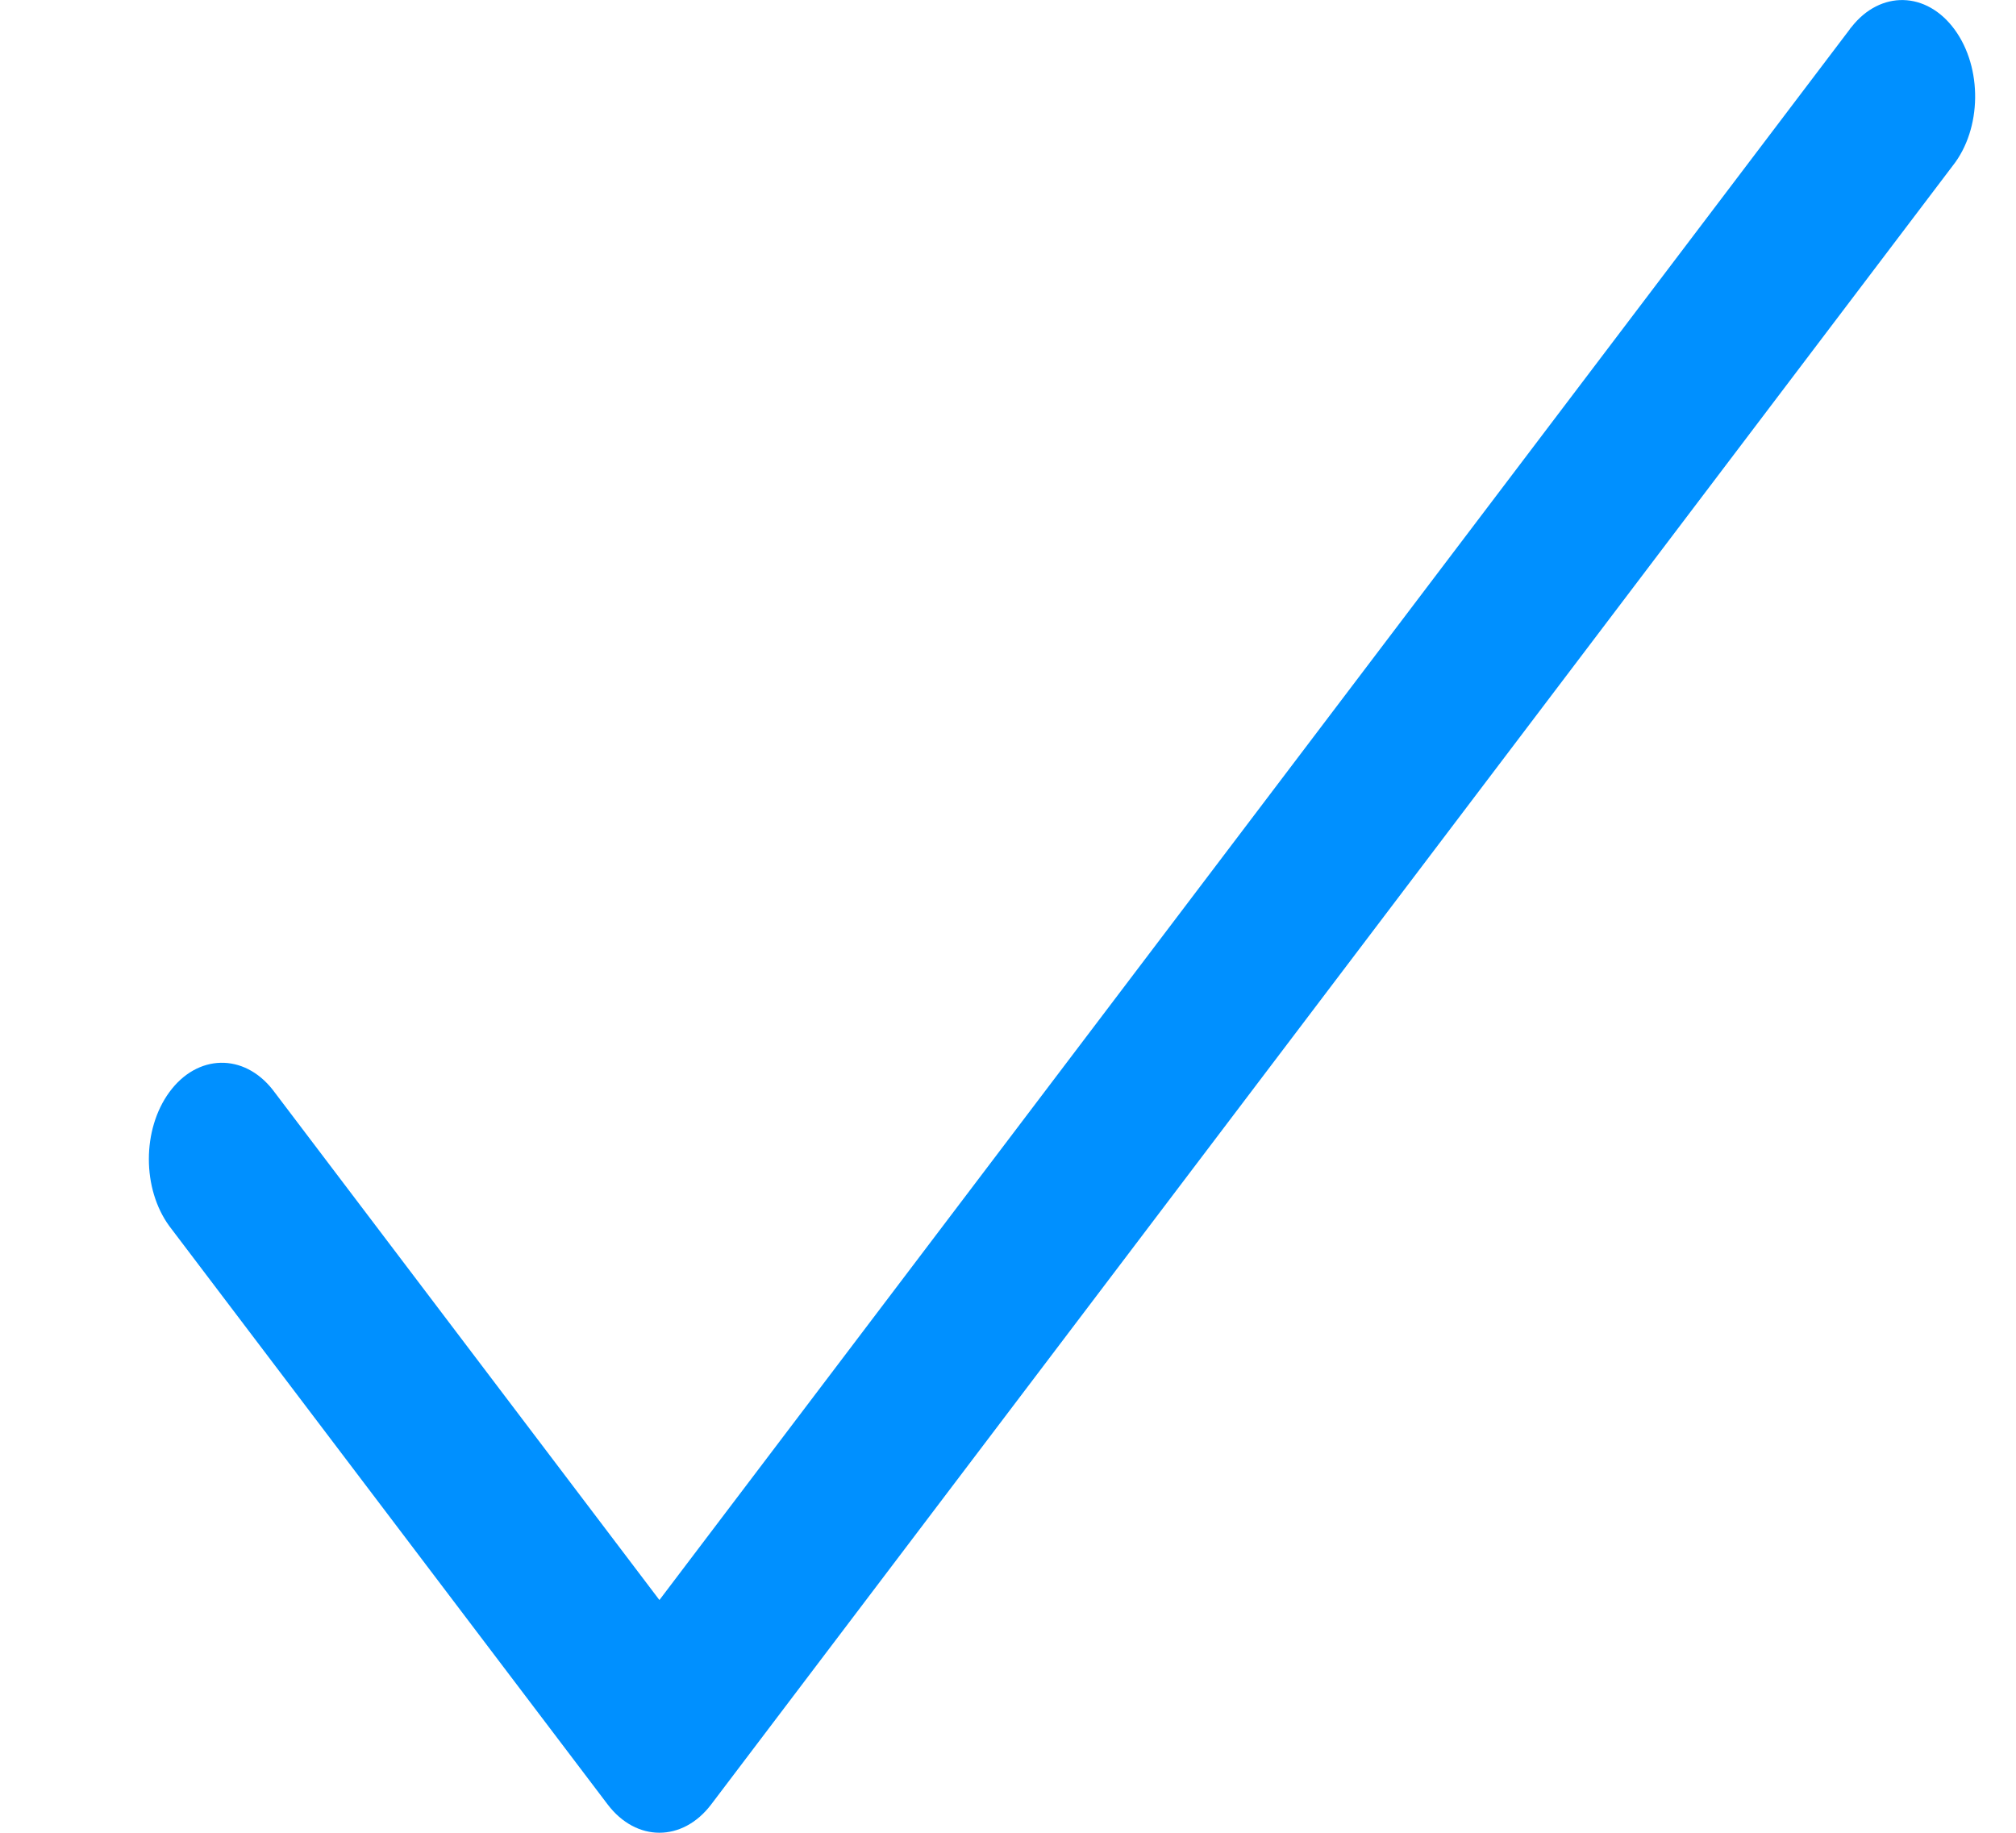 <svg width="11" height="10" viewBox="0 0 11 10" fill="none" xmlns="http://www.w3.org/2000/svg">
<path d="M10.665 0.161C10.512 -0.048 10.26 -0.054 10.102 0.148C10.098 0.152 10.095 0.156 10.092 0.161L3.598 8.73L1.488 5.946C1.33 5.745 1.077 5.75 0.924 5.959C0.775 6.163 0.775 6.486 0.924 6.69L3.316 9.846C3.472 10.051 3.724 10.051 3.88 9.846L10.655 0.904C10.814 0.703 10.818 0.37 10.665 0.161Z" fill="#0090FF"/>
</svg>
